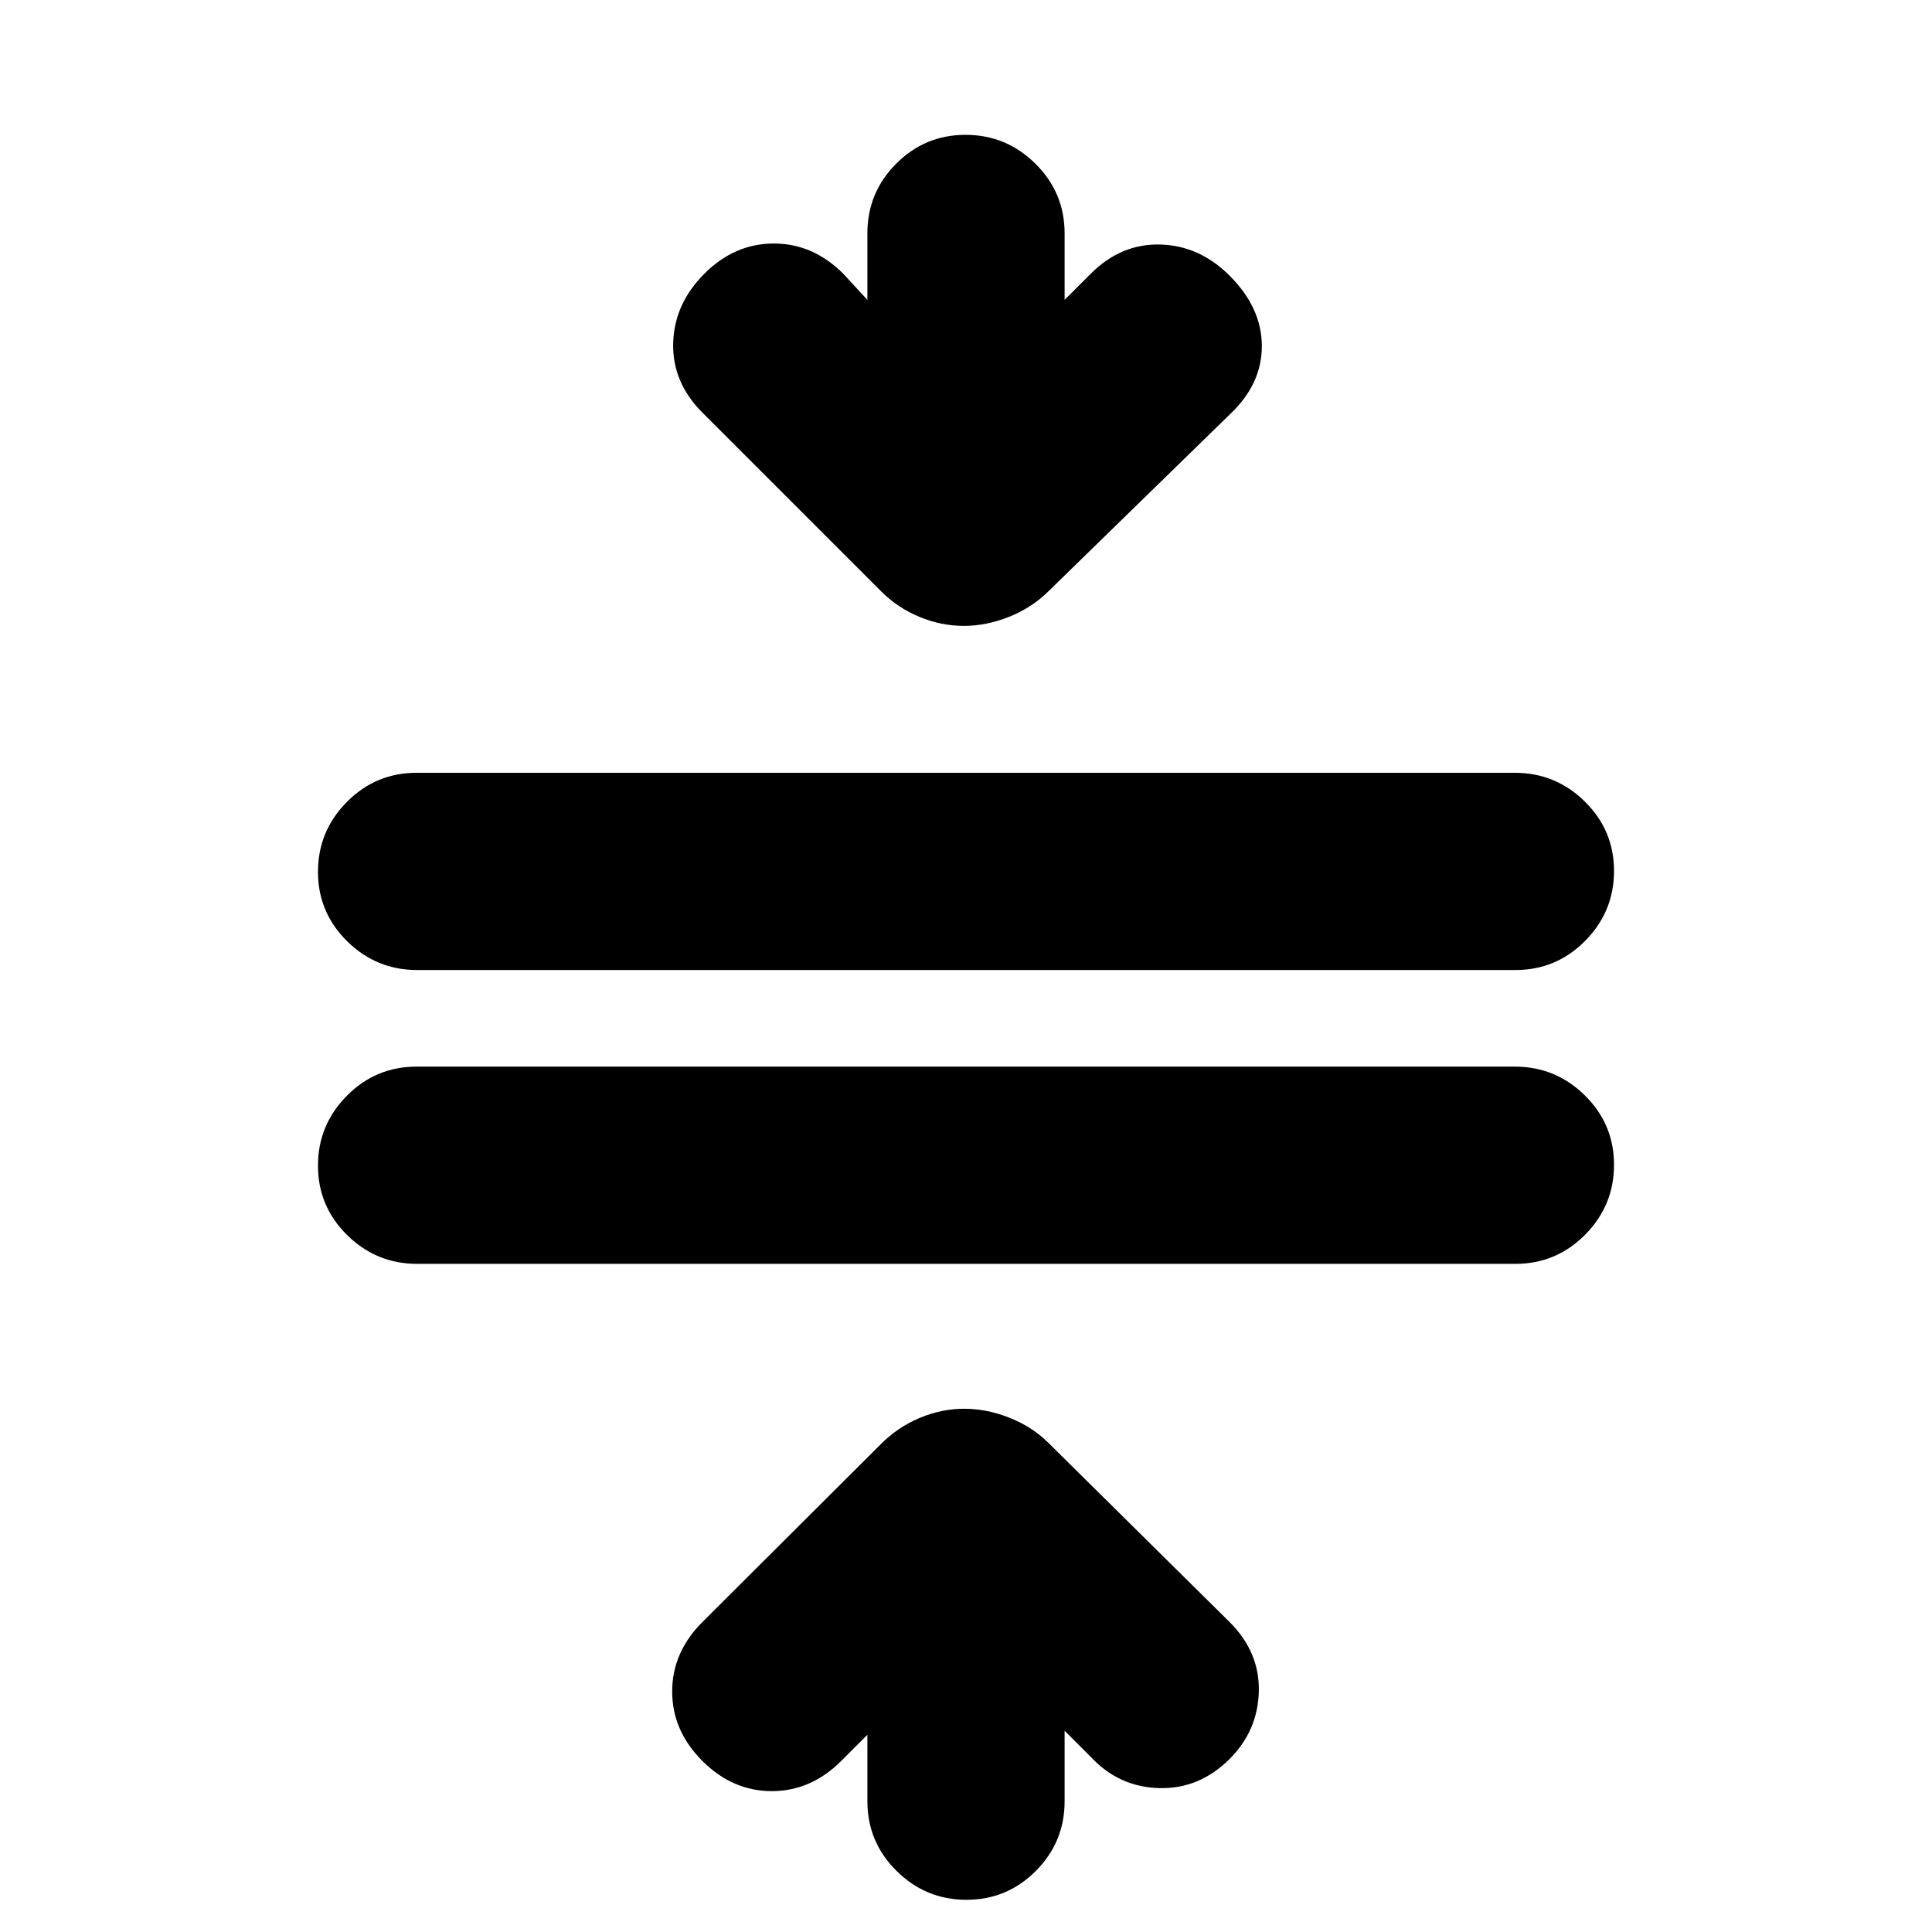 <svg xmlns="http://www.w3.org/2000/svg" height="20" viewBox="0 -960 960 960" width="20"><path d="M207.29-332q-20.29 0-34.79-14.29t-14.5-34.5q0-20.21 14.34-34.71 14.35-14.5 34.64-14.5h545.73q20.29 0 34.79 14.29t14.5 34.5q0 20.21-14.34 34.71-14.35 14.5-34.64 14.5H207.29Zm0-146q-20.29 0-34.79-14.29t-14.5-34.5q0-20.21 14.34-34.71 14.35-14.5 34.64-14.5h545.73q20.29 0 34.79 14.29t14.5 34.5q0 20.21-14.34 34.71-14.35 14.5-34.64 14.5H207.29ZM480.21-16Q460-16 445.5-30.35T431-65v-33l-13 13q-15 15-34.5 15T349-85q-15-15-15-34.5t15-34.5l88.87-88.6q8.42-8.4 19.23-12.9 10.82-4.5 22.04-4.5 11.22 0 22.54 4.5Q513-251 521-243l90 89q15 15 14.5 34.5T611-86q-15 15-35 14.5T542-87l-13-13v35q0 20.3-14.29 34.65Q500.42-16 480.21-16Zm-1.35-633q-11.22 0-22.04-4.5Q446-658 438-666l-89-89q-15-15-14.5-34.5T350-824q15-15 34.5-15t34.5 15l12 13v-33q0-20.3 14.29-34.65Q459.58-893 479.79-893t34.71 14.35Q529-864.3 529-844v33l13-13q15-15 34.5-14.5T611-823q16 16 16 35t-16 34l-89.87 87.65q-8.42 8.35-19.73 12.85-11.32 4.5-22.54 4.5Z"/></svg>